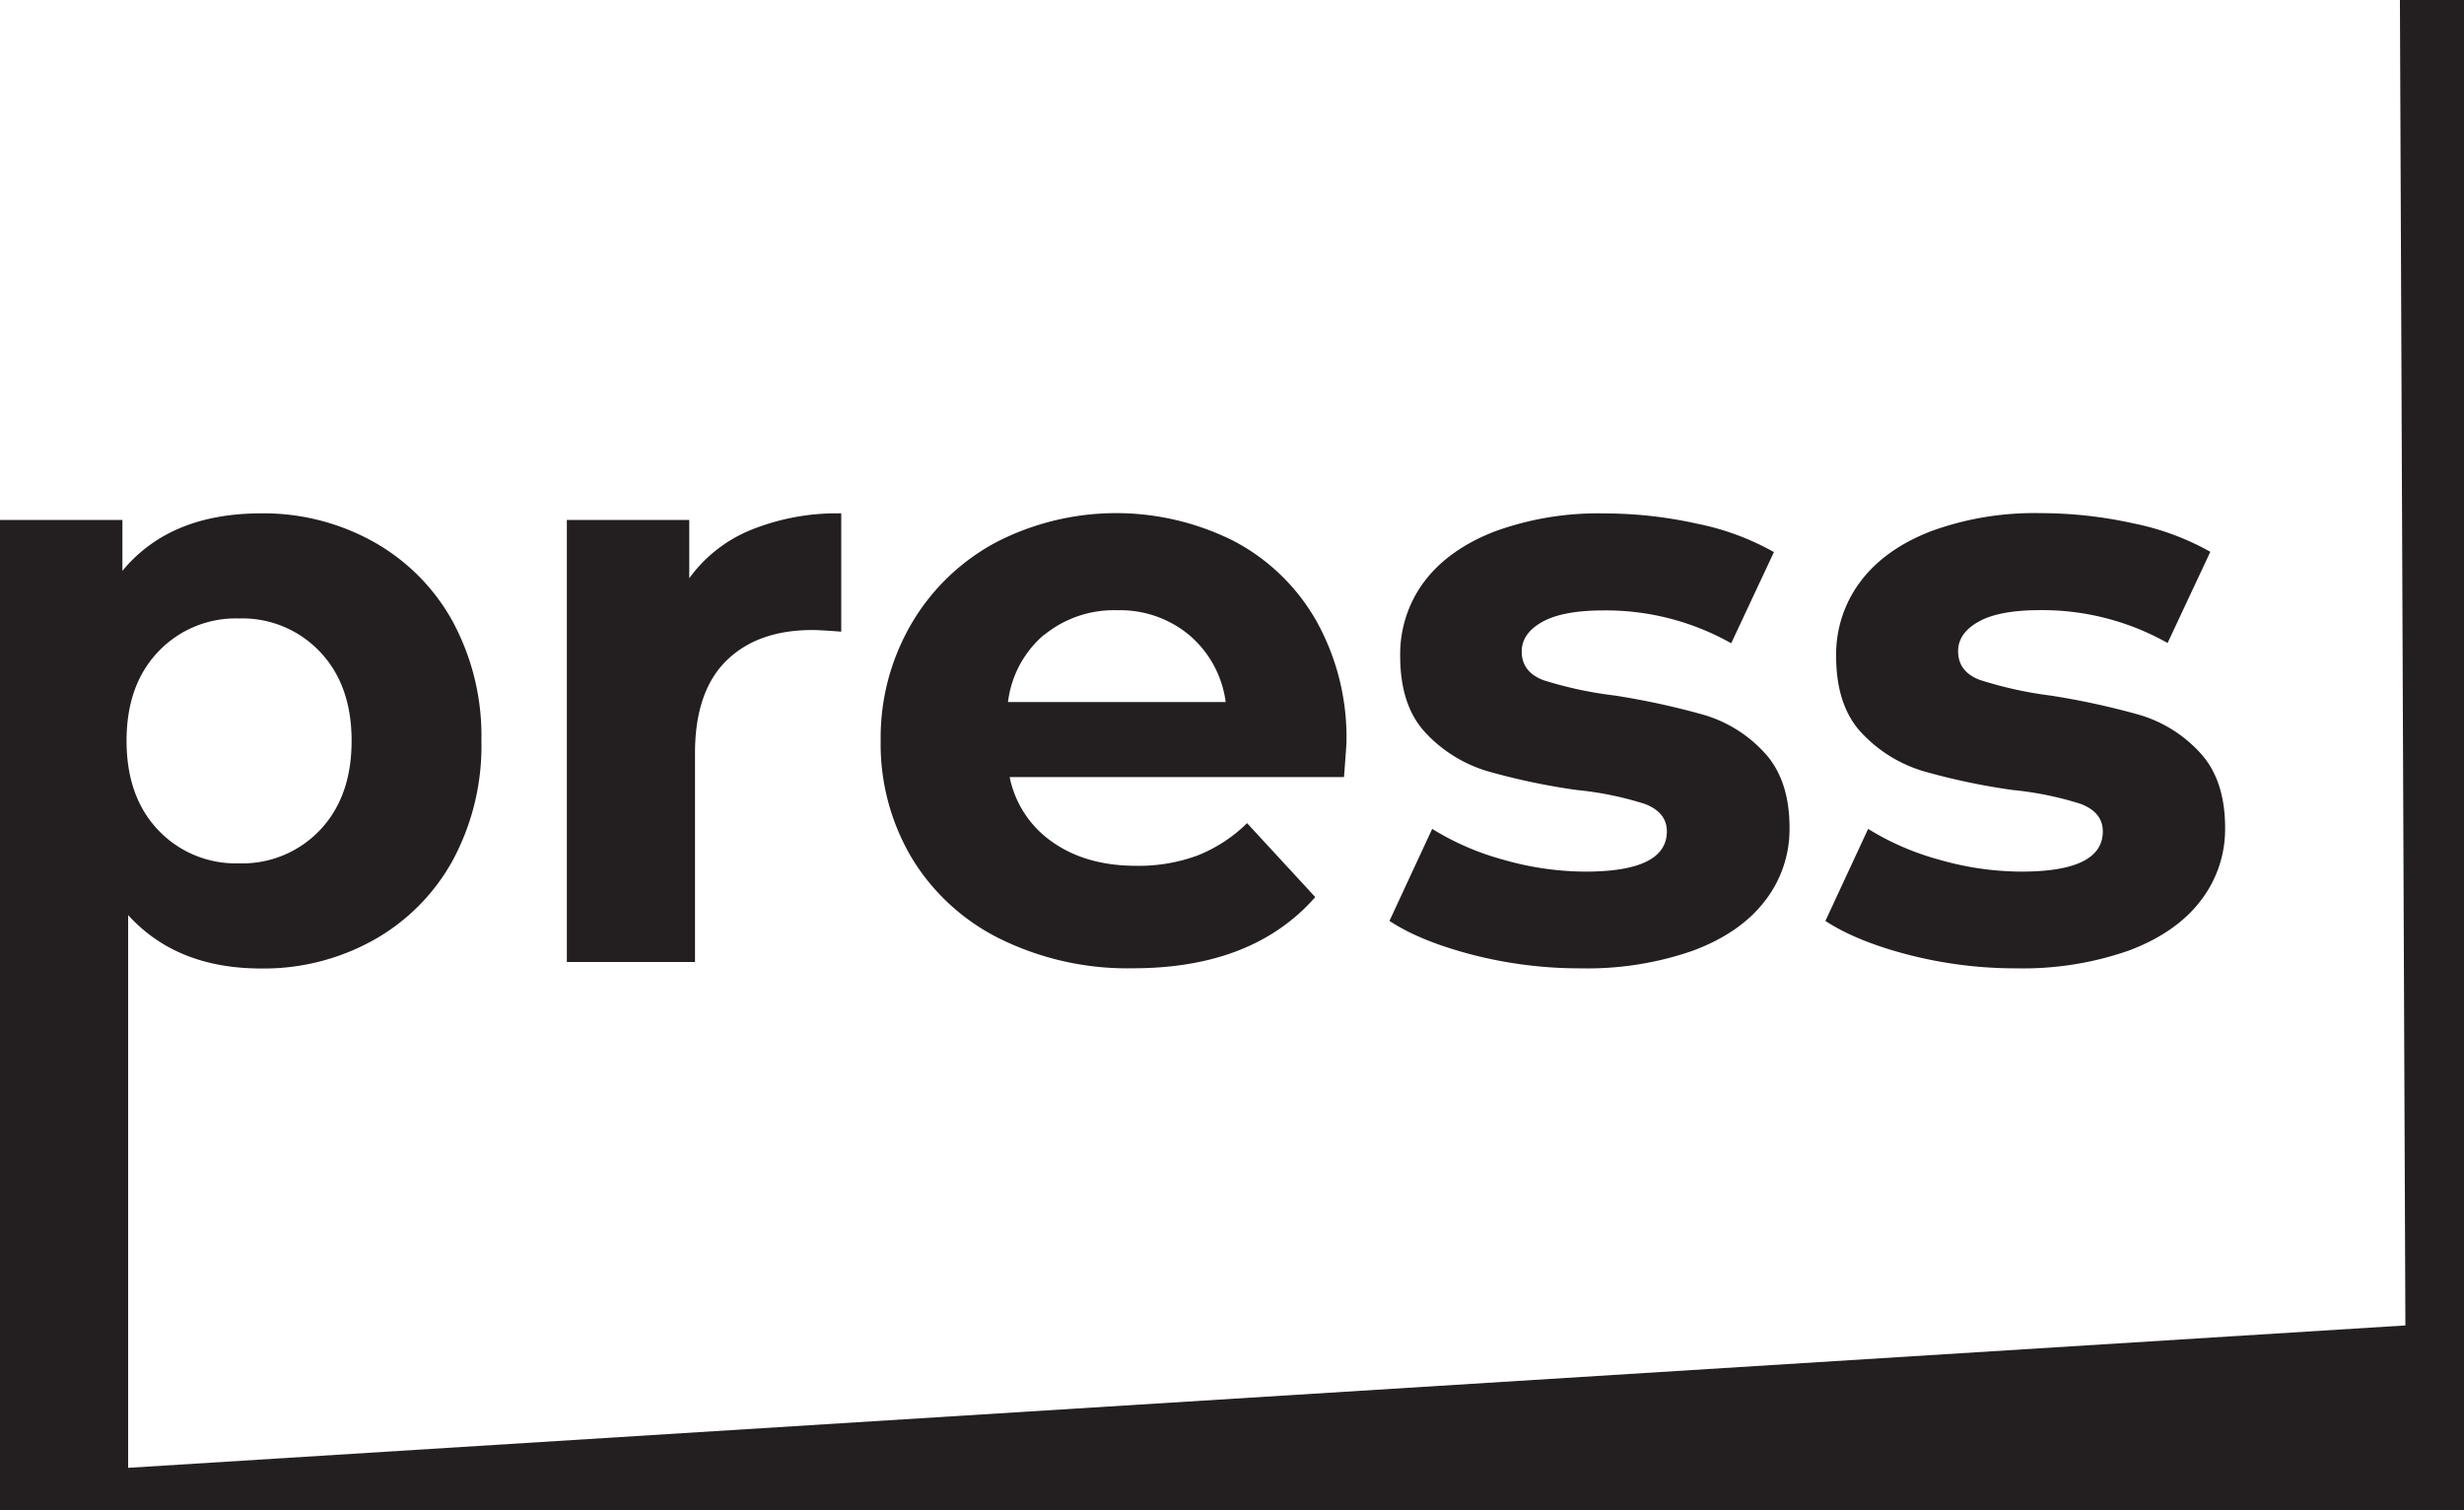 <svg xmlns="http://www.w3.org/2000/svg" viewBox="0 0 449.9 275.73"><defs><style>.cls-1{fill:#231f20;}</style></defs><title>Asset 4</title><g id="Layer_2" data-name="Layer 2"><g id="Layer_1-2" data-name="Layer 1"><path class="cls-1" d="M68.17,98.91a37.17,37.17,0,0,1,14.48,14.55,43.94,43.94,0,0,1,5.25,21.83,43.93,43.93,0,0,1-5.25,21.82,37.17,37.17,0,0,1-14.48,14.55,41.13,41.13,0,0,1-20.47,5.17q-15.45,0-24.3-9.75V268l415.8-26-1-242h11.7V275.73H0V94.93H22.35v9.3Q31,93.73,47.7,93.73A41.12,41.12,0,0,1,68.17,98.91Zm-9.75,52.65q5.77-6.07,5.78-16.27T58.42,119a19.49,19.49,0,0,0-14.77-6.08A19.49,19.49,0,0,0,28.88,119q-5.78,6.07-5.77,16.28t5.77,16.27a19.49,19.49,0,0,0,14.78,6.08A19.49,19.49,0,0,0,58.42,151.56Z"/><path class="cls-1" d="M137.17,96.73a42,42,0,0,1,16.43-3v21.6q-3.9-.3-5.25-.3-10.05,0-15.75,5.63t-5.7,16.88v38.1H103.5V94.93h22.35v10.65A26,26,0,0,1,137.17,96.73Z"/><path class="cls-1" d="M245.4,141.88H184.35a19,19,0,0,0,7.8,11.85q6.15,4.35,15.3,4.35a31,31,0,0,0,11.17-1.87,27.09,27.09,0,0,0,9.08-5.92l12.45,13.5q-11.4,13-33.3,13a52.66,52.66,0,0,1-24.15-5.33,39,39,0,0,1-16.2-14.78,40.69,40.69,0,0,1-5.7-21.45,41.25,41.25,0,0,1,5.63-21.37,39.41,39.41,0,0,1,15.45-14.85,47.83,47.83,0,0,1,43.42-.22,37.25,37.25,0,0,1,15.08,14.63,43.62,43.62,0,0,1,5.47,22.13Q245.85,136,245.4,141.88Zm-54.75-26a19.16,19.16,0,0,0-6.6,12.3H223.8A19.36,19.36,0,0,0,217.2,116a19.74,19.74,0,0,0-13.2-4.58A20.15,20.15,0,0,0,190.65,115.93Z"/><path class="cls-1" d="M269,174.36q-9.6-2.47-15.3-6.22l7.8-16.8a49,49,0,0,0,13,5.63,54.69,54.69,0,0,0,15,2.17q14.85,0,14.85-7.35,0-3.45-4-5a60.09,60.09,0,0,0-12.45-2.55,119.79,119.79,0,0,1-16.35-3.45,25.36,25.36,0,0,1-11.17-6.9q-4.72-4.95-4.72-14.1A22.08,22.08,0,0,1,260,106.26q4.42-5.92,12.9-9.22a55.1,55.1,0,0,1,20-3.3,78.66,78.66,0,0,1,17,1.88,47.68,47.68,0,0,1,14,5.18l-7.8,16.65a46.59,46.59,0,0,0-23.25-6q-7.5,0-11.25,2.1t-3.75,5.4q0,3.75,4,5.25A71.62,71.62,0,0,0,294.9,127a138.65,138.65,0,0,1,16.2,3.52,24.36,24.36,0,0,1,11,6.83q4.65,4.95,4.65,13.8a21.31,21.31,0,0,1-4.5,13.35q-4.5,5.85-13.12,9.07a58.5,58.5,0,0,1-20.47,3.23A78.36,78.36,0,0,1,269,174.36Z"/><path class="cls-1" d="M348.6,174.36q-9.6-2.47-15.3-6.22l7.8-16.8a49,49,0,0,0,13,5.63,54.69,54.69,0,0,0,15,2.17q14.85,0,14.85-7.35,0-3.45-4-5a60.09,60.09,0,0,0-12.45-2.55,119.79,119.79,0,0,1-16.35-3.45,25.36,25.36,0,0,1-11.17-6.9q-4.72-4.95-4.72-14.1a22.08,22.08,0,0,1,4.42-13.58q4.42-5.92,12.9-9.22a55.1,55.1,0,0,1,20-3.3,78.66,78.66,0,0,1,17,1.88,47.68,47.68,0,0,1,14,5.18l-7.8,16.65a46.59,46.59,0,0,0-23.25-6q-7.5,0-11.25,2.1t-3.75,5.4q0,3.75,4,5.25a71.62,71.62,0,0,0,12.9,2.85,138.65,138.65,0,0,1,16.2,3.52,24.36,24.36,0,0,1,11,6.83q4.65,4.95,4.65,13.8a21.31,21.31,0,0,1-4.5,13.35q-4.5,5.85-13.12,9.07a58.5,58.5,0,0,1-20.47,3.23A78.36,78.36,0,0,1,348.6,174.36Z"/></g></g></svg>